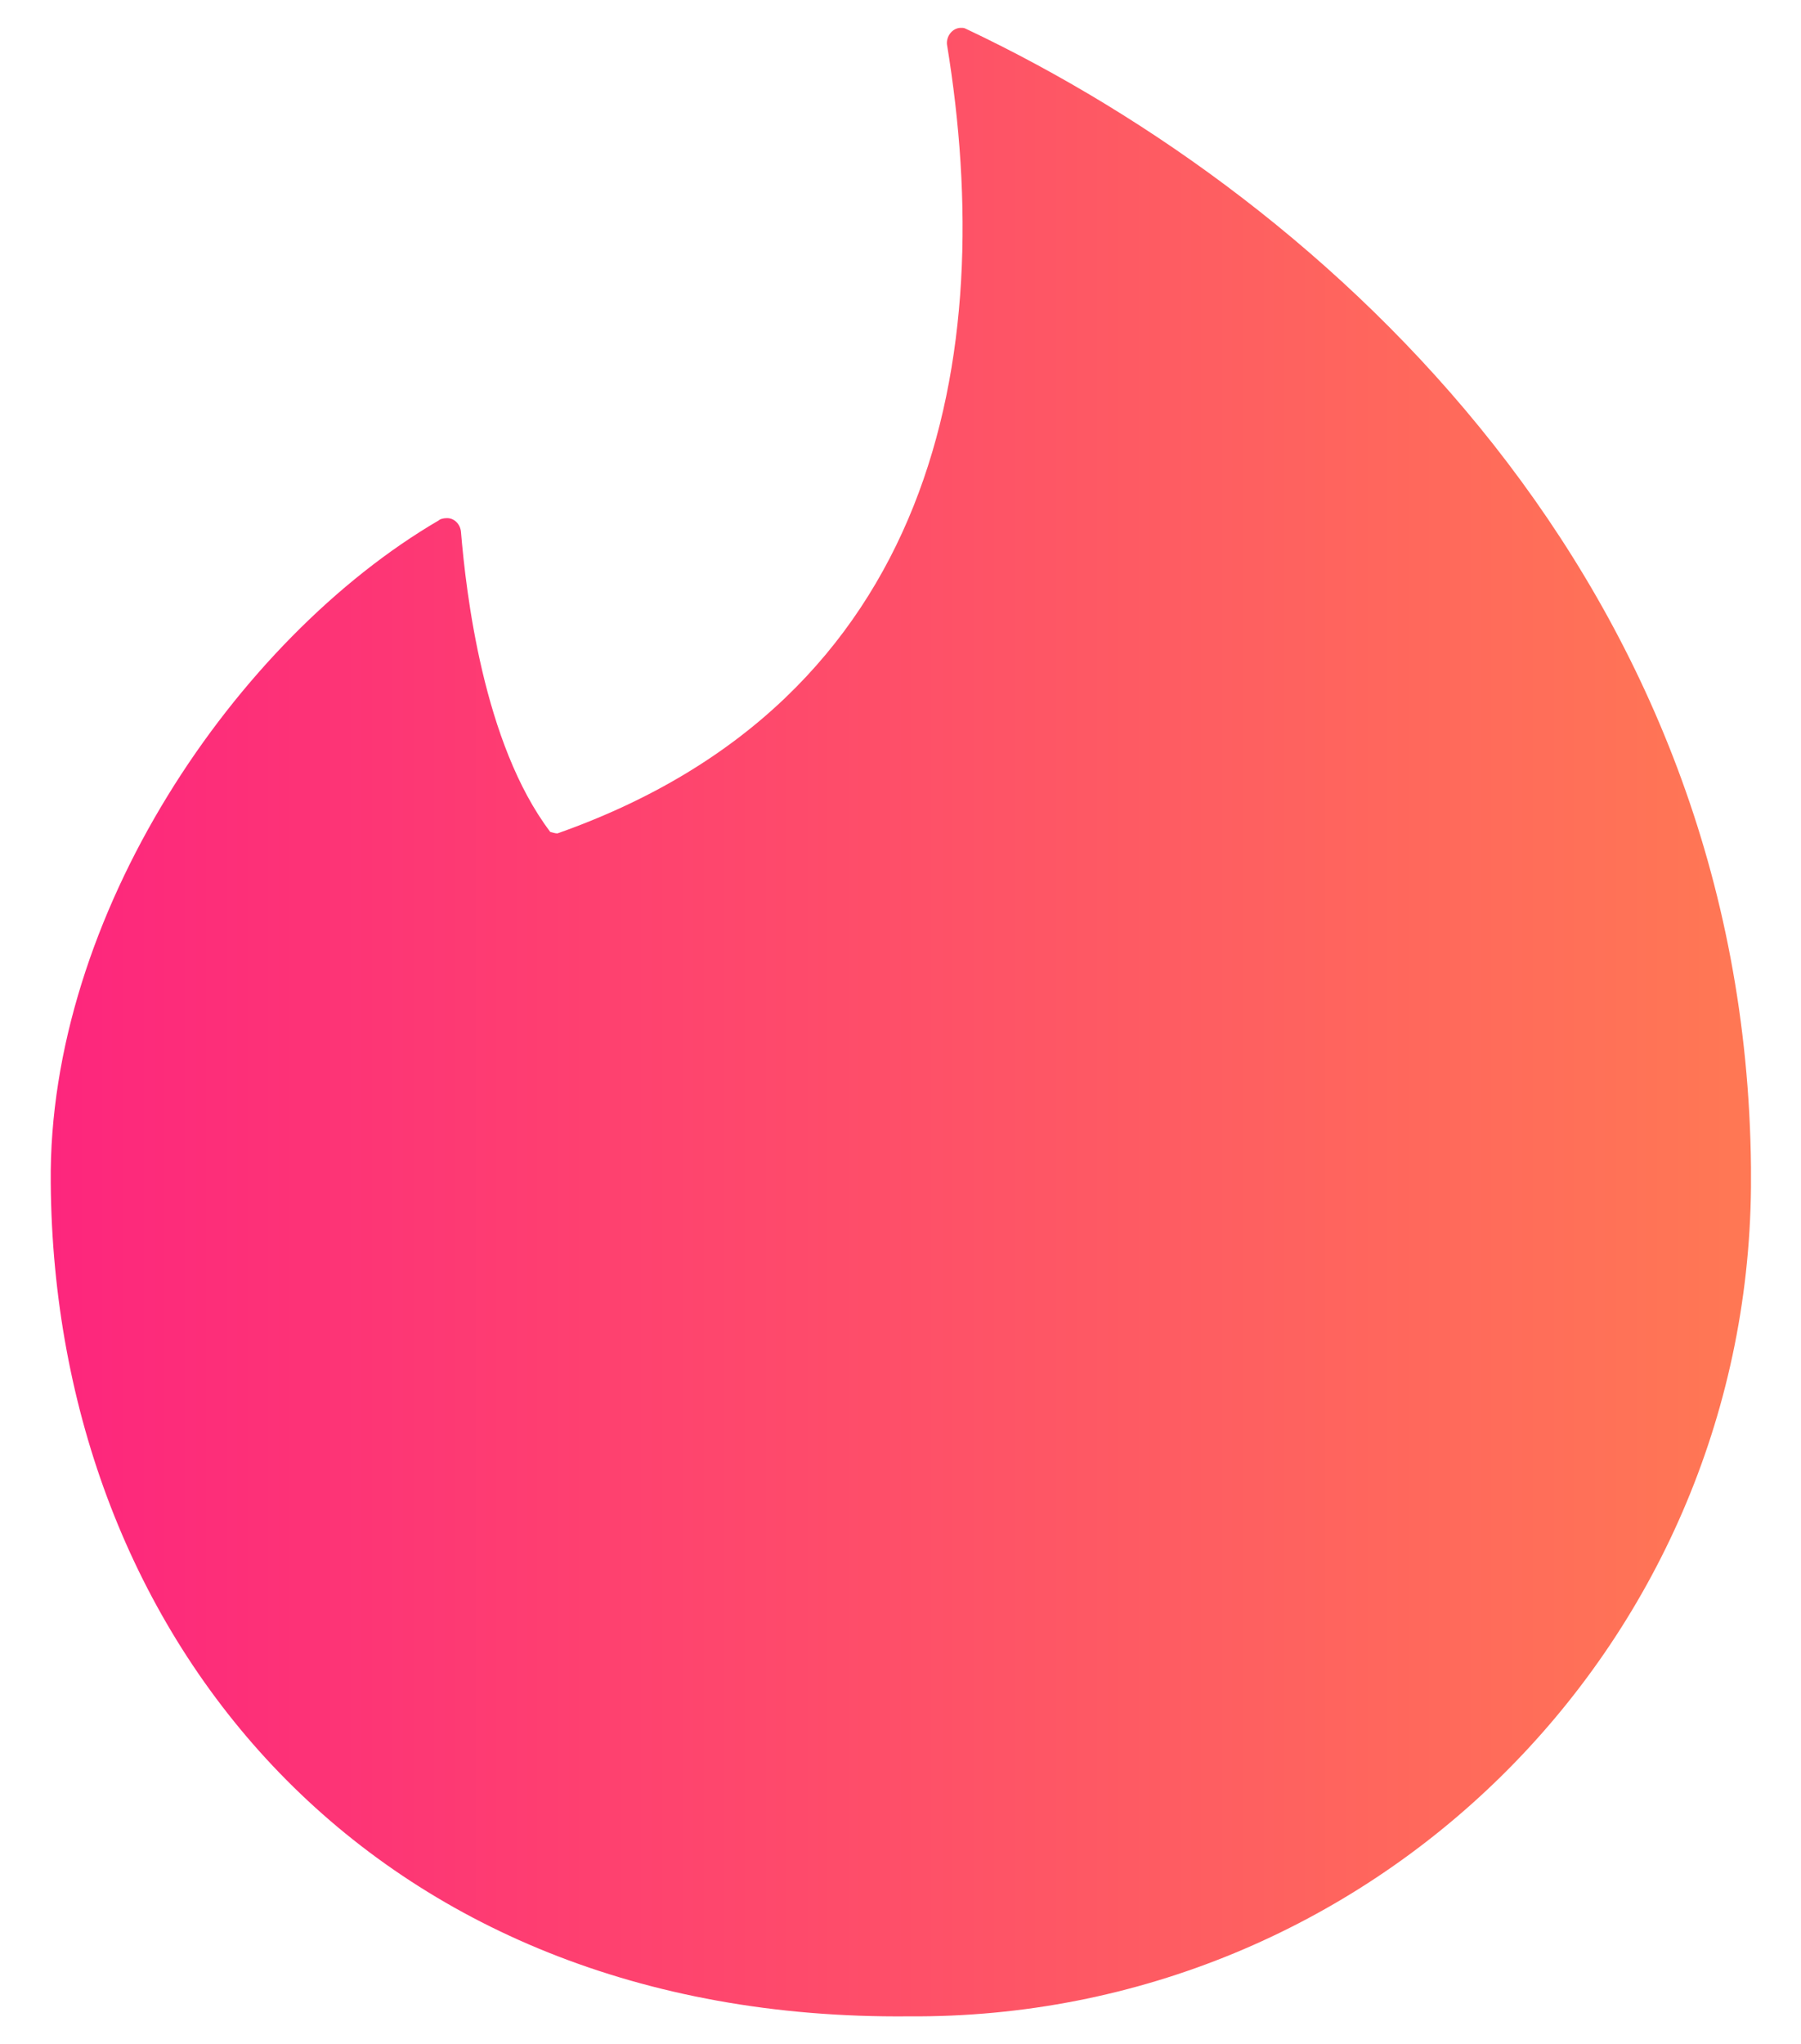 <?xml version="1.0" encoding="utf-8"?>
<!-- Generator: Adobe Illustrator 23.0.1, SVG Export Plug-In . SVG Version: 6.00 Build 0)  -->
<svg version="1.1" id="Layer_1" xmlns="http://www.w3.org/2000/svg" xmlns:xlink="http://www.w3.org/1999/xlink" x="0px" y="0px"
	 viewBox="0 0 252 286" style="enable-background:new 0 0 252 286;" xml:space="preserve">
<style type="text/css">
	.st0{fill:#0500BE;}
	.st1{fill:url(#Flame_White_1_);}
</style>
<g>
	<path class="st0" d="M-1078.5,1286.9c15.2-0.8,30.3,1.9,44.9,7.5c6.2,2.4,8.2,1.2,9.4-5.6c1.4-8,1.9-16.2,3.8-24.1
		c7.9-33.1,32-44.7,62.8-42.6c18.4,1.3,33.6,9.3,47.1,21.2c2.6,2.3,3.8,4.7,3.3,8.2c-1.3,9.3-2.4,18.6-3.7,27.9
		c-0.9,6.7,1.2,8.6,7.9,8.1c19-1.6,37.3,0.1,53,12.2c3.9,3,7.1,1.1,10.4-0.7c20.1-10.7,41.6-14.8,64.1-14.5
		c11.7,0.2,23.3,1.6,34.5,5.8c24.1,9,36.2,29.3,32.6,54.9c-1.2,8.3-3,16.4-7.4,23.8c-4.9,8.2-11.7,12.9-21.6,12.6
		c-1.5,0-3,0-4.4,0.2c-3,0.6-5.8,1.7-6.3,5.2c-0.4,3.7,2.4,5,5.2,6.2c0.4,0.2,0.8,0.3,1.2,0.3c15.5,2.6,25.1,11.5,28.9,26.7
		c4.4,17.5,0.8,33.2-11.3,46.7c-12.4,13.8-28.8,19.6-46.5,22.6c-29,4.8-57.5,3.4-84.5-9.6c-3.8-1.8-6.7-0.8-10,0.8
		c-19.3,9.2-39.7,10.7-60.6,7.7c-3.5-0.5-7.1-1.5-10-3.4c-6-3.7-11.6-3.1-17.8-0.7c-16.6,6.4-33.9,6.7-51.3,3.9
		c-8.2-1.3-15.7-4.7-21.8-10.3c-3.7-3.4-6.8-3.5-11.2-1.3c-30.7,15.3-62.7,18.1-95.7,9.1c-33.2-9-55.8-37.8-58.5-72.2
		c-2-26.1,1.2-50.9,14.1-73.9c16.6-29.6,42.8-45.5,75.6-51.4C-1094.4,1286.9-1086.7,1286.7-1078.5,1286.9z M-958.8,1393.2
		c3.5,1.8,3.9,4.3,4.9,6.3c7.5,15.2,14.9,30.4,22.5,45.5c2.5,5,5.8,9.8,11.5,10.8c14.4,2.5,28.8,1.7,42.1-5.2
		c6.8-3.5,9.9-10.9,8.3-18.1c-1-4.6-2.9-7.4-8.7-6.3c-9.2,1.8-11.7,0.1-16.2-8c-4.6-8.2-9.1-16.5-13.7-24.7
		c-7.7-13.8-7.4-13.6,2.2-26.4c8.1-10.8,17-19,31.9-16.3c2.2,0.4,4-0.6,5.4-2.5c7.1-9.3,2.8-23.8-8.5-26.5
		c-17.7-4.3-33.8-2.9-46.1,13.2c-9.3,12.1-18.6,24.2-27.6,36.5c-1.3,1.7-2,4.2-4.7,4.7c-1-2.3-0.4-4.6-0.1-6.8
		c4.2-32.1,8.4-64.2,12.9-96.2c1.9-13.7,1.6-14.6-11.9-17.5c-0.2,0-0.4-0.1-0.6-0.2c-22.7-2.8-31.5,1.9-34.2,23.4
		c-3.9,30.6-8.1,61.2-12.1,91.9c-2.8,21.5-5.6,43.1-8.4,64.6c-1.7,12.6,3.6,19.4,16.1,21.2c7.1,1,14.1-0.4,21.2-0.7
		c3.9-0.2,5.9-2.5,6.3-6.4c0.9-7.7,2-15.3,3-23C-961.8,1415.7-960.4,1404.8-958.8,1393.2z M-1015.9,1378.8c0-3.8,0.2-7.5,0-11.3
		c-1.3-22.2-14.4-38.5-35.8-44.8c-6.3-1.8-12.7-2.8-19.1-3.2c-24.2-1.5-47,2.6-65.1,20c-20.5,19.6-25.6,44.8-22.5,72
		c2.8,24.6,17,39.8,40.8,44.5c9.5,1.9,19.1,2.2,28.7,1.5c17.9-1.3,34.6-6.1,48.5-18.1C-1022.1,1423.4-1015.6,1402.4-1015.9,1378.8z
		 M-783.3,1320.3c-4,0-7.9-0.2-11.9,0c-31.4,1.7-56.5,21.8-65.1,51.9c-4.2,14.7-4.7,29.7-2.2,44.7c3.8,22.3,16.9,35.5,39,39.2
		c12.8,2.2,25.7,2.2,38.7,0.6c7.5-0.9,14.9-2.5,21.6-6.1c9.9-5.4,13.9-15.3,10.5-24.7c-1.9-5.1-4.5-7.4-10.4-5.3
		c-10.5,3.9-21.4,5.7-32.6,5c-10.7-0.6-17.1-5.8-19.5-16.2c-2.1-8.9-2-17.9-0.4-26.8c4-22.3,15.5-31.7,37.9-31.8
		c7.5,0,15.1,0.2,22.4,2.1c4.6,1.2,7.1-0.7,9-4.6c4.3-9.1,0-20.2-9.7-24.6C-764.8,1320-774,1319.9-783.3,1320.3z"/>
	<path class="st0" d="M-1081.4,1349.7c12.8,0,20.1,6.1,22.1,18.4c1.9,11.9,0.9,23.7-2.7,35.2c-4.5,14.5-14.9,23.7-27.6,24.8
		c-12.8,1.1-21.4-4.6-23.4-17.2c-2.5-15.4-1.7-30.9,6-45.1C-1101.6,1355.6-1093.3,1349.8-1081.4,1349.7z"/>
</g>
<linearGradient id="Flame_White_1_" gradientUnits="userSpaceOnUse" x1="7.067" y1="143.11" x2="244.933" y2="143.11" gradientTransform="matrix(1 0 0 -1 0 286.11)">
	<stop  offset="0" style="stop-color:#FD267D"/>
	<stop  offset="1" style="stop-color:#FF7854"/>
</linearGradient>
<path id="Flame_White_2_" class="st1" d="M134.3,3.9c-1.1,0.1-1.9,1.2-1.8,2.3C139.7,50,131,97.9,78,116.6c-0.3,0-0.6-0.1-1-0.2
	c-9.4-12.4-11.8-33.6-12.5-42c-0.1-1.1-1-2-2.1-1.9c-0.3,0-0.8,0.1-1,0.3C33,89.4,6.7,128.1,7.1,165.5c0.5,64,44.9,117.3,120,116.6
	c64.6,0.5,117.3-51.4,117.9-116c0-1,0-1.9,0-2.8C244.2,81.9,186.4,28.3,135.3,4.1c-0.2-0.1-0.4-0.2-0.6-0.2L134.3,3.9z"/>
</svg>
